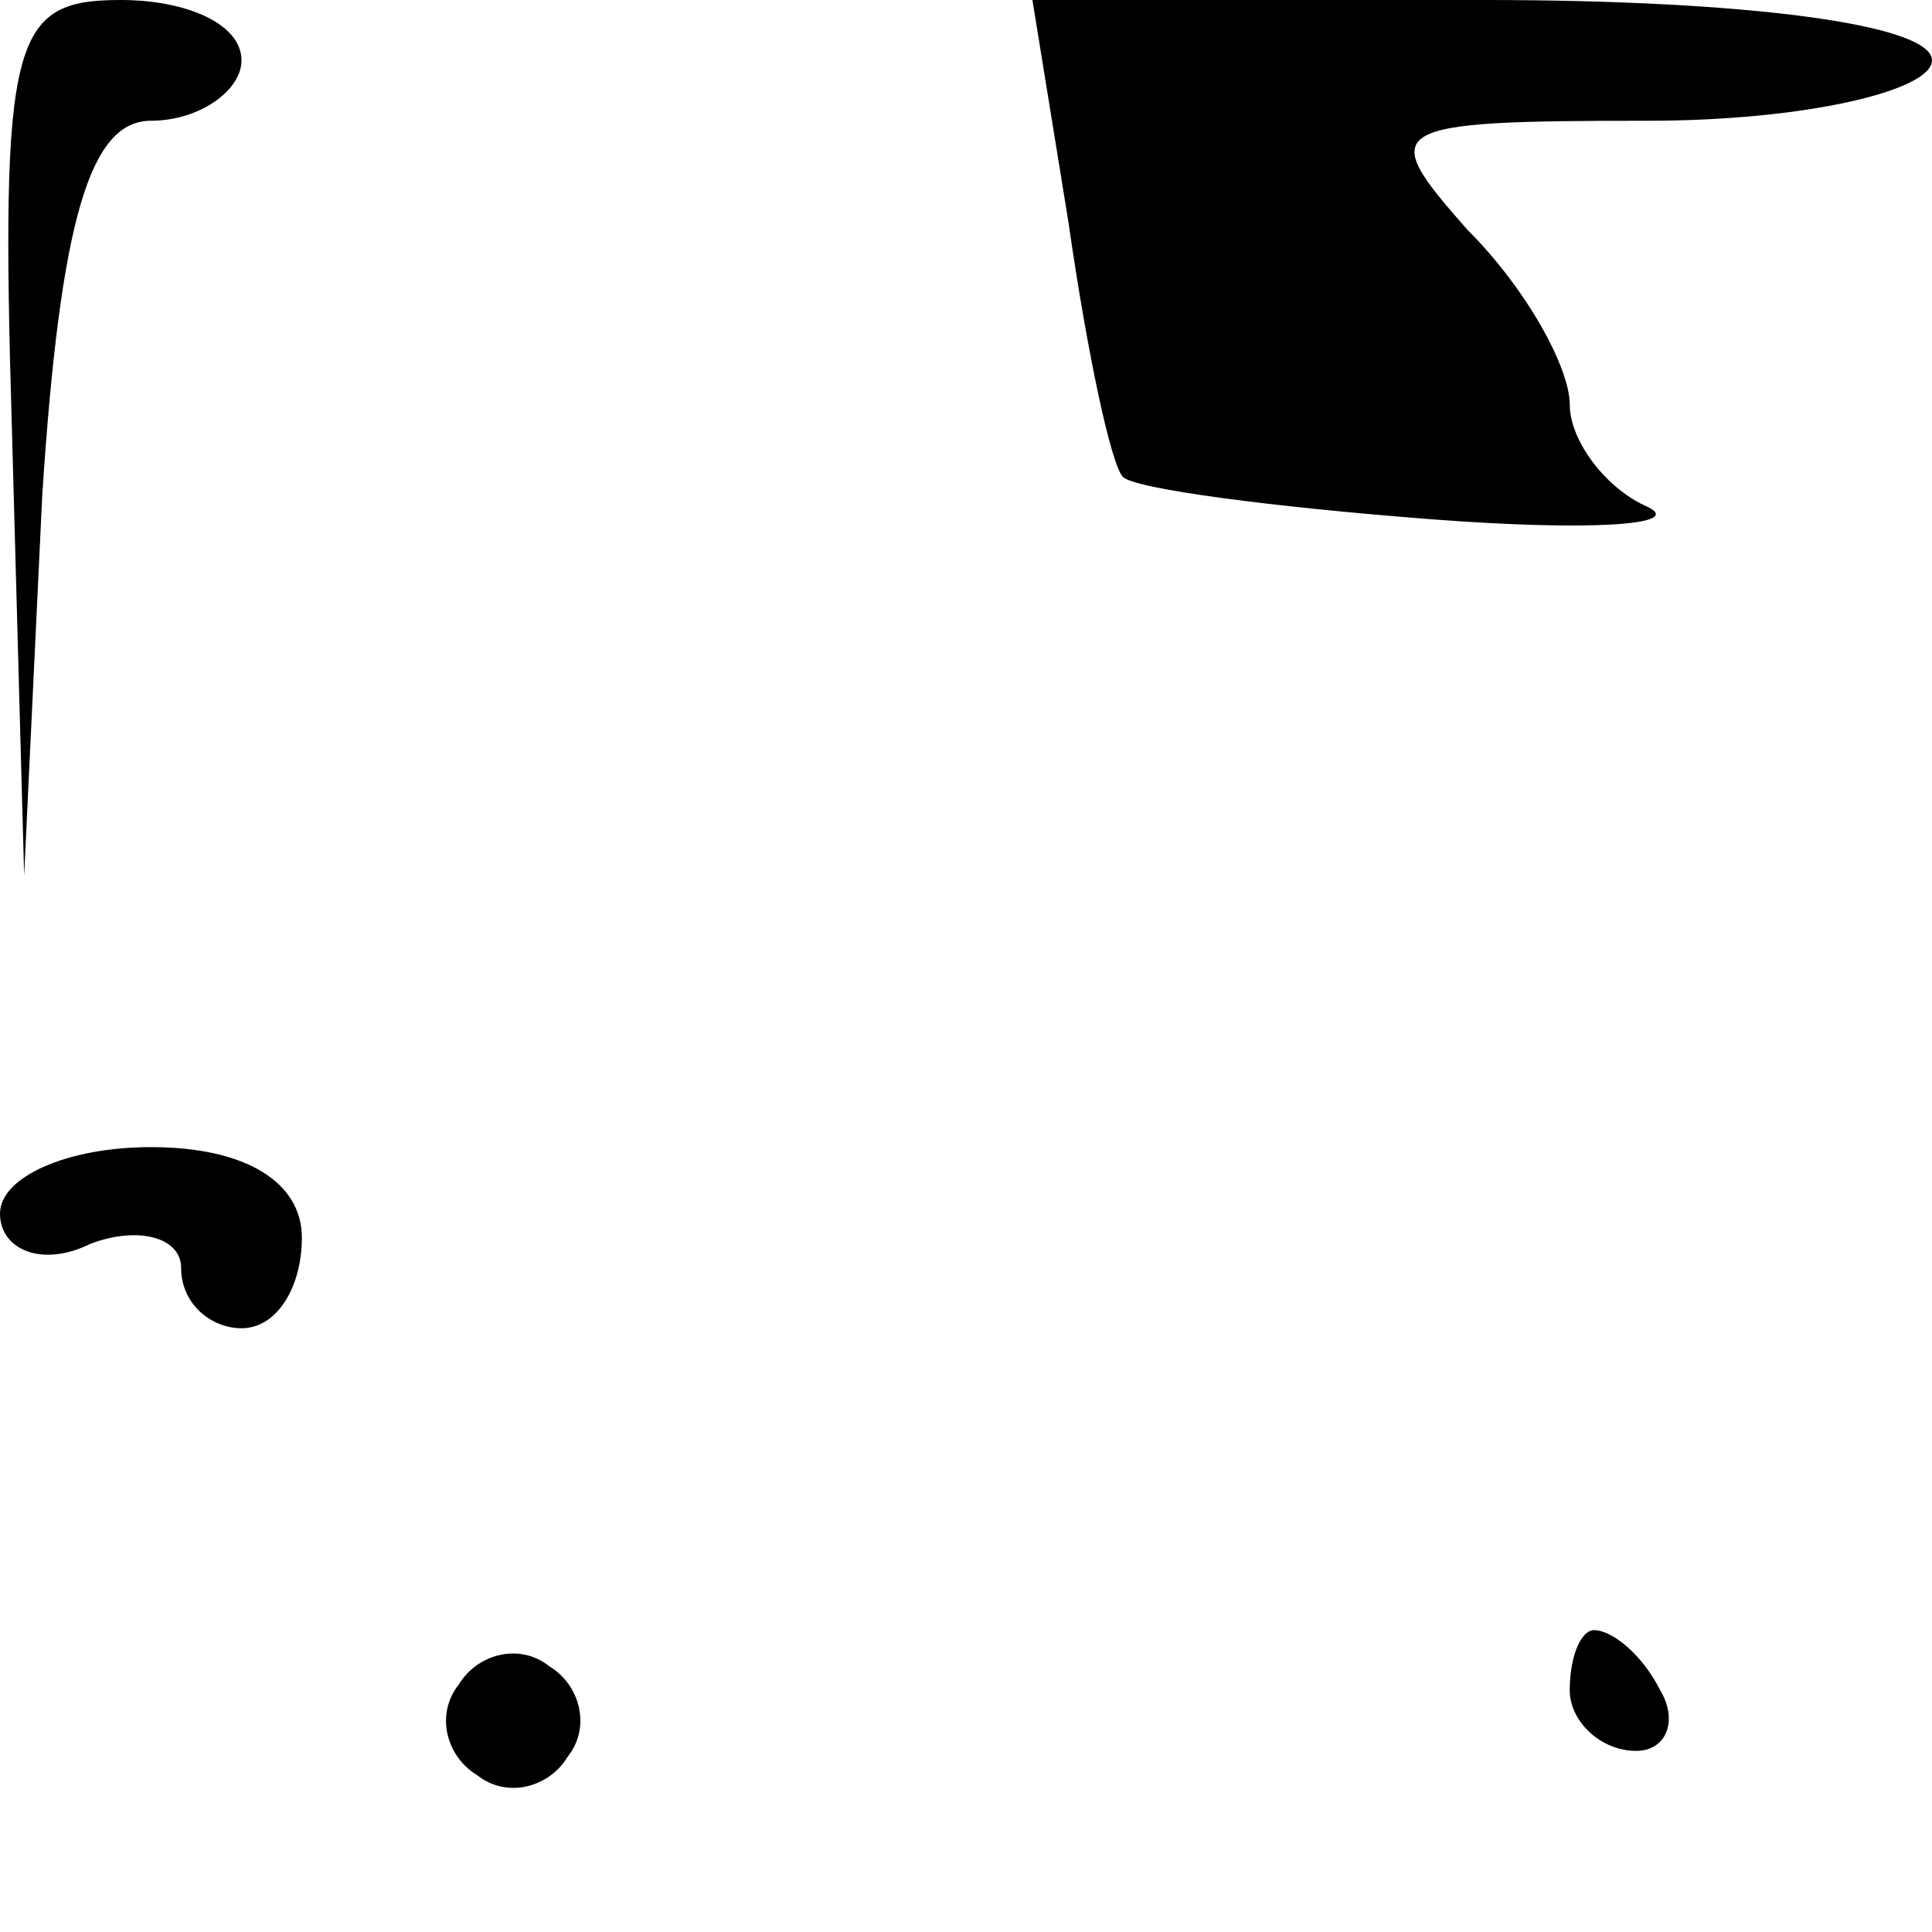 <?xml version="1.0" standalone="no"?>
<!DOCTYPE svg PUBLIC "-//W3C//DTD SVG 20010904//EN"
 "http://www.w3.org/TR/2001/REC-SVG-20010904/DTD/svg10.dtd">
<svg version="1.0" xmlns="http://www.w3.org/2000/svg"
 width="32pt" height="32pt" viewBox="0 0 32 32"
 preserveAspectRatio="xMidYMid meet">
<g transform="translate(0,32) scale(0.1,-0.1)"
fill="#000000" stroke="none">
<path fill="#000000" stroke="none" d="M2 248 l2 -73 3 63 c3 46 8 62 18 62 8
0 15 5 15 10 0 6 -9 10 -20 10 -18 0 -20 -6 -18 -72z"/>
<path fill="#000000" stroke="none" d="M177 283 c3 -21 7 -40 9 -42 2 -2 25
-5 51 -7 26 -2 42 -1 36 2 -7 3 -13 11 -13 17 0 6 -7 19 -17 29 -15 17 -14 18
30 18 26 0 47 5 47 10 0 6 -31 10 -74 10 l-75 0 6 -37z"/>
<path fill="#000000" stroke="none" d="M0 119 c0 -6 7 -9 15 -5 8 3 15 1 15
-4 0 -6 5 -10 10 -10 6 0 10 7 10 15 0 9 -9 15 -25 15 -14 0 -25 -5 -25 -11z"/>
<path fill="#000000" stroke="none" d="M76 41 c-4 -5 -2 -12 3 -15 5 -4 12 -2
15 3 4 5 2 12 -3 15 -5 4 -12 2 -15 -3z"/>
<path fill="#000000" stroke="none" d="M260 40 c0 -5 5 -10 11 -10 5 0 7 5 4
10 -3 6 -8 10 -11 10 -2 0 -4 -4 -4 -10z"/>
</g>
</svg>
